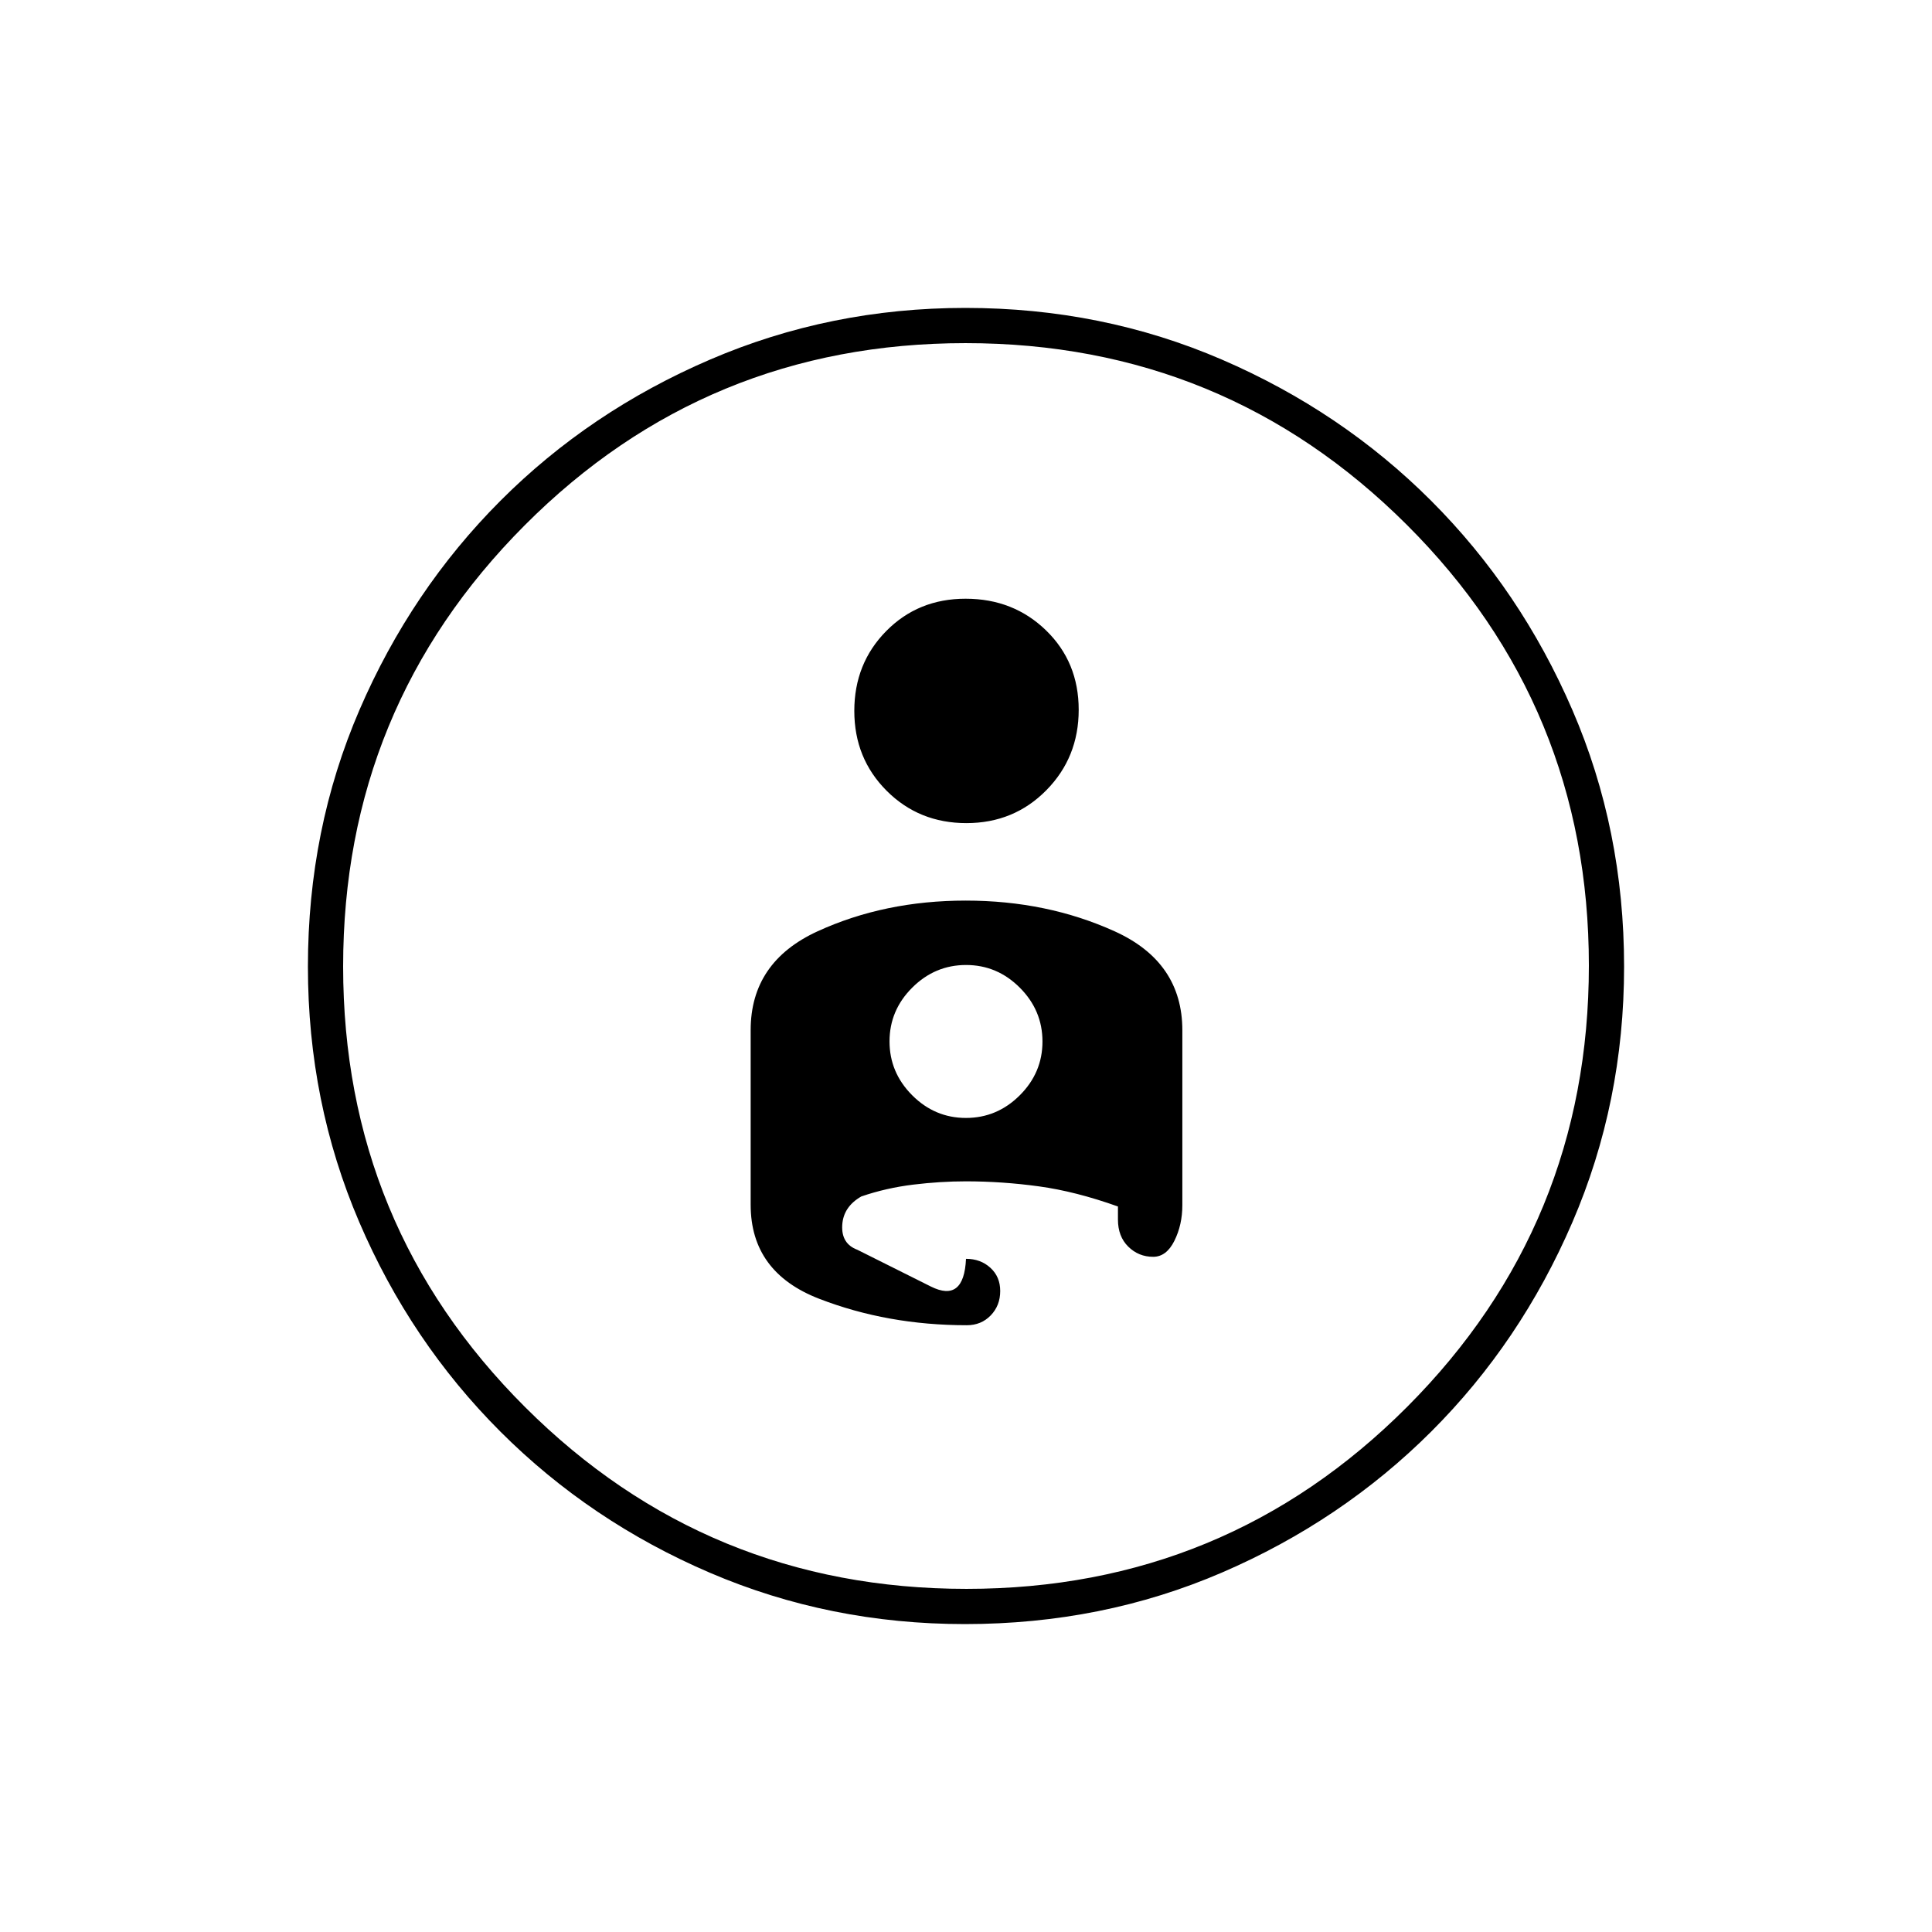 <svg xmlns="http://www.w3.org/2000/svg" height="20" viewBox="0 -960 960 960" width="20"><path d="M479.68-807q68 0 127.52 25.7 59.52 25.7 103.97 70.16 44.44 44.46 70.13 103.92Q807-547.76 807-479.68q0 67.4-25.7 127.03-25.69 59.63-70.13 103.99-44.45 44.36-103.89 70.01Q547.83-153 479.44-153q-67.16 0-126.65-25.49-59.48-25.49-104.15-70.15-44.66-44.67-70.15-104.15Q153-412.28 153-479.69q0-68.23 25.65-127.63 25.65-59.4 70.01-103.85 44.36-44.44 104.1-70.13Q412.5-807 479.68-807Zm.55 636.5q128.77 0 219.02-90.48t90.25-219.25q0-128.77-90.48-219.02T479.77-789.5q-128.77 0-219.02 90.48T170.5-479.77q0 128.77 90.48 219.02t219.25 90.25ZM424.5-606.75q0 23.6 16.07 39.68Q456.63-551 480.21-551q23.58 0 39.69-16.32 16.1-16.31 16.1-40 0-23.68-16.21-39.43t-40-15.75q-23.58 0-39.44 16.08-15.85 16.08-15.85 39.67Zm55.35 94.25q-40.3 0-73.58 15.25Q373-482 373-448.15v86.79q0 33.54 34.01 46.7 34.01 13.16 73.39 13.16 7.17 0 11.89-4.89 4.71-4.88 4.71-12.11 0-7.1-4.89-11.55-4.88-4.45-12.11-4.45-1 22-17.5 13.75L426-339q-8-3-7.5-12.18t9.5-14.32q12.37-4.23 25.81-5.87 13.43-1.63 26.11-1.63 18.08 0 36.33 2.5t39.25 10v6.5q0 8.4 5.13 13.45 5.13 5.05 12.37 5.05 6.6 0 10.55-7.96 3.95-7.96 3.95-17.68v-86.92q0-33.94-33.67-49.19t-73.98-15.25Zm.12 108q-15.47 0-26.72-11.28Q442-427.06 442-442.53t11.28-26.72q11.28-11.25 26.75-11.25t26.72 11.28Q518-457.94 518-442.47t-11.28 26.72q-11.28 11.25-26.75 11.25ZM480-480Z"/></svg>
